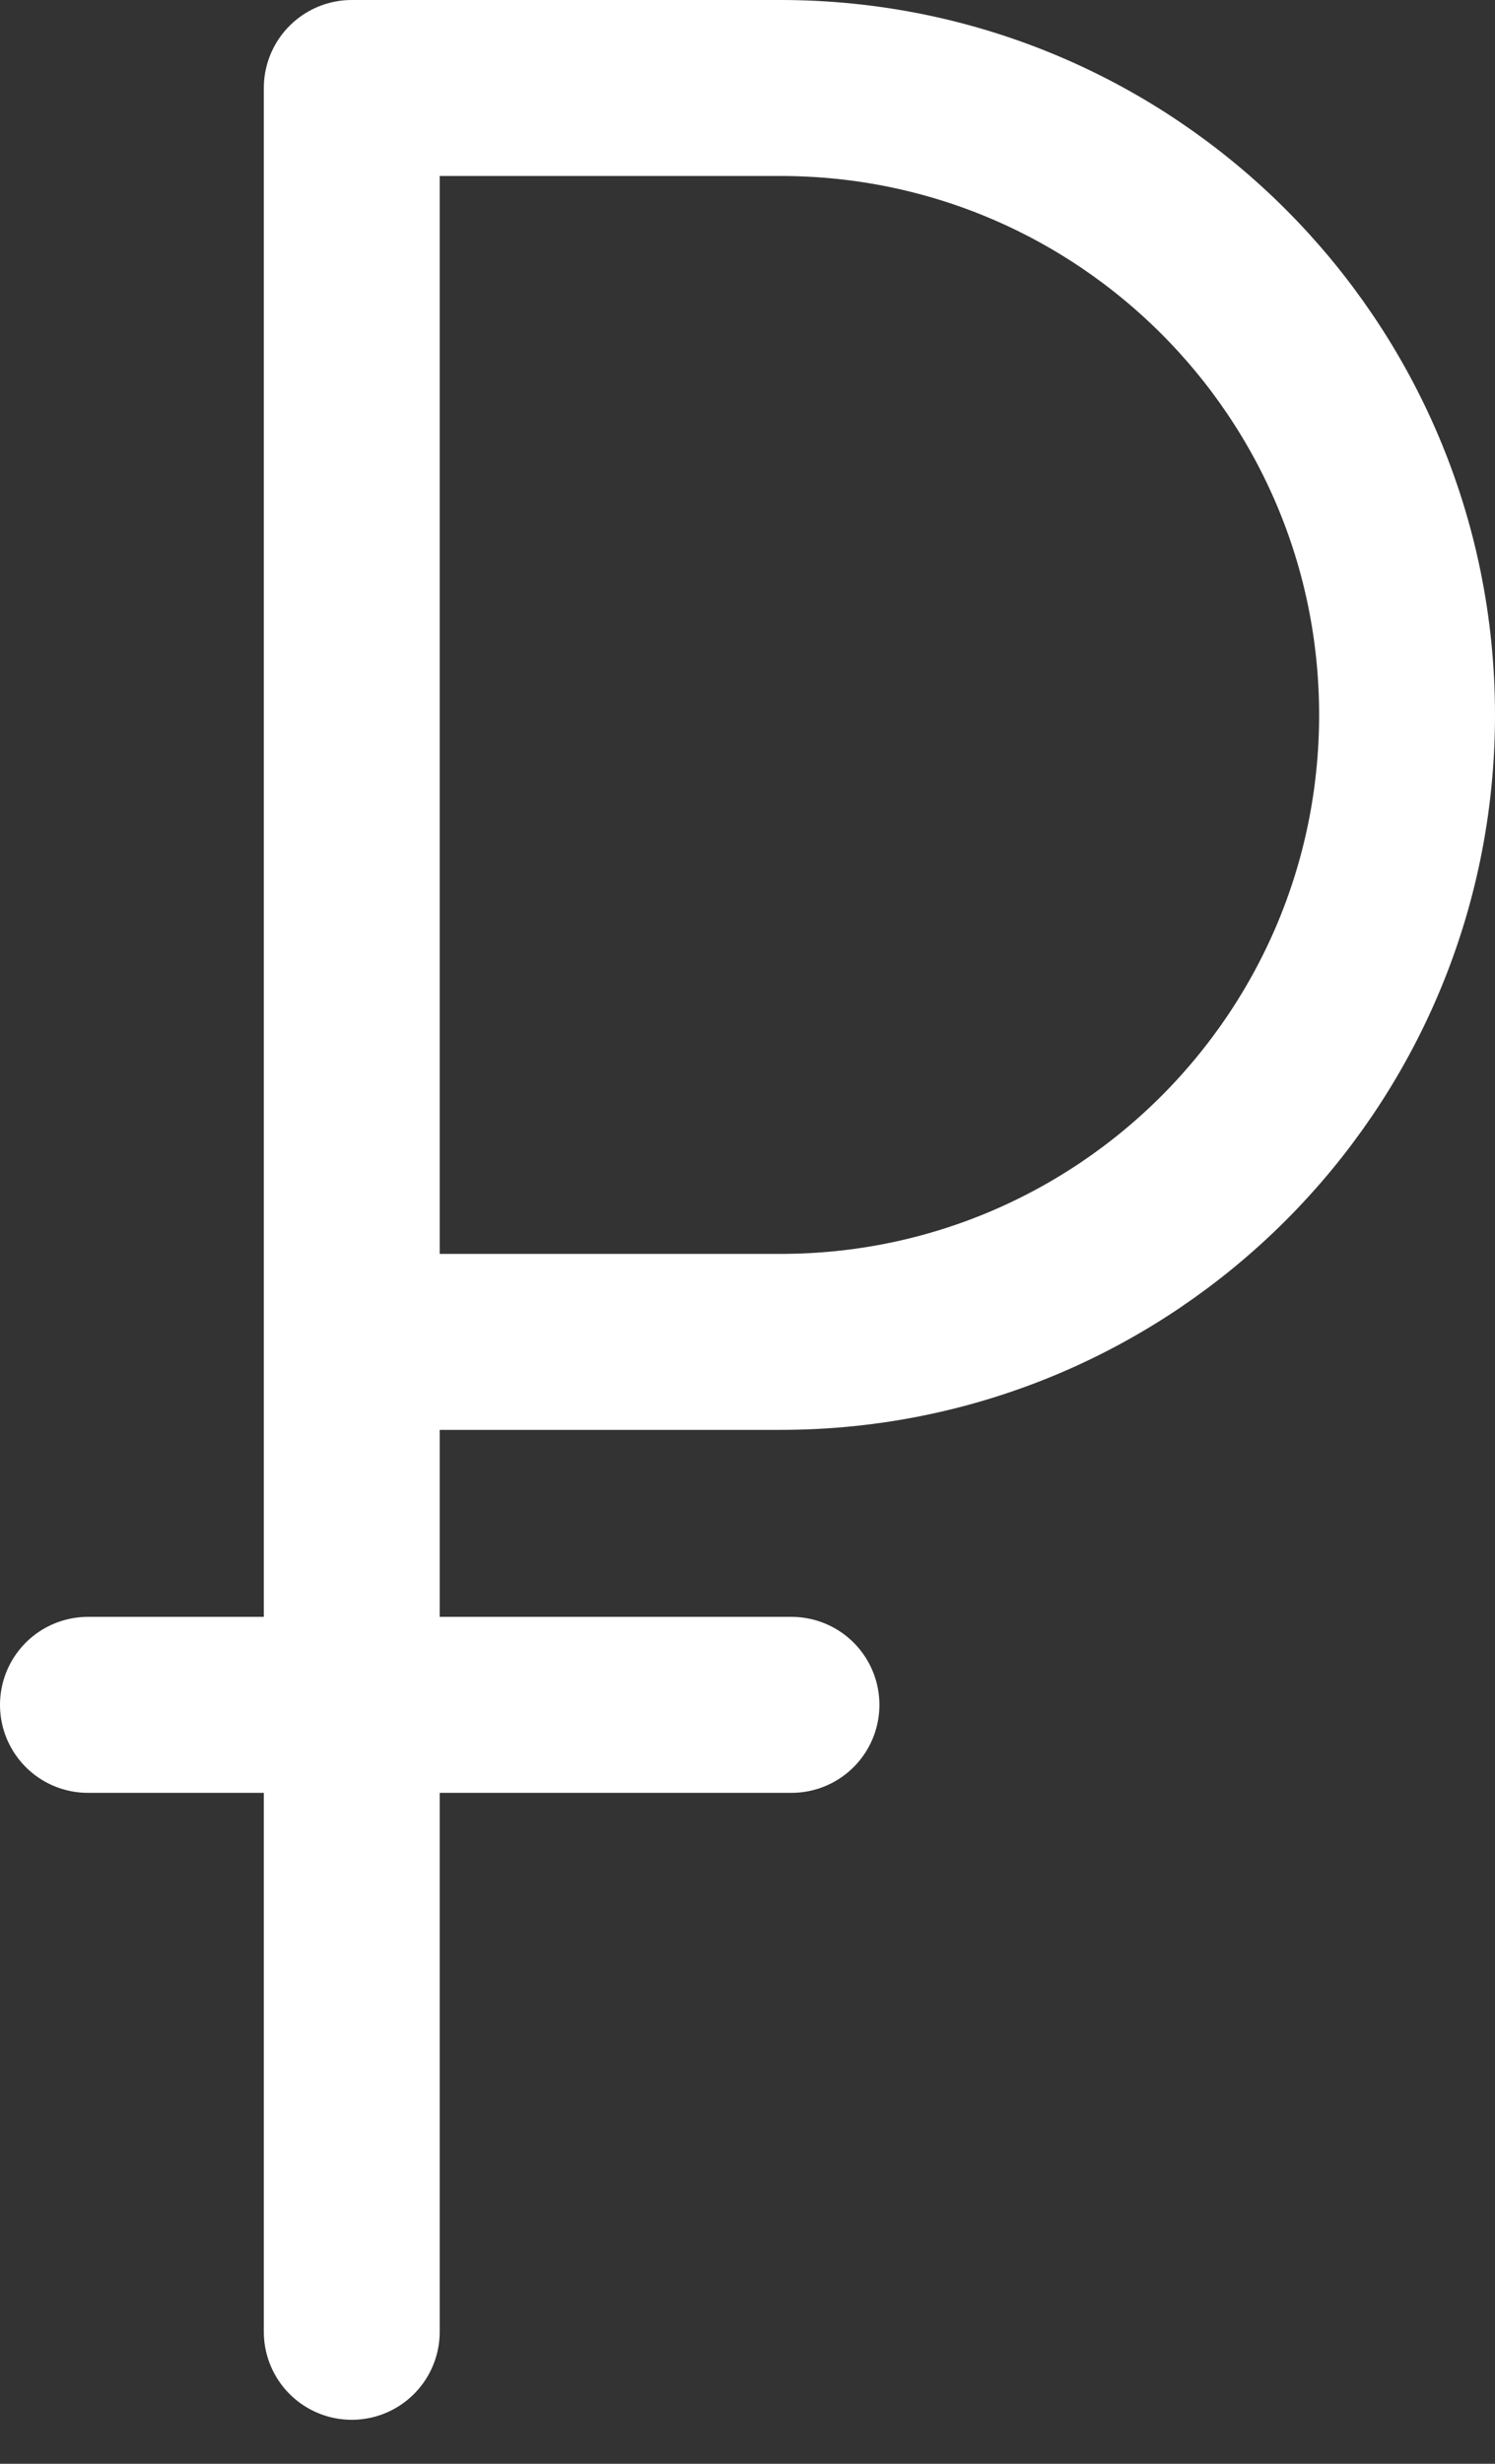 <svg width="17" height="28" viewBox="0 0 17 28" fill="none" xmlns="http://www.w3.org/2000/svg">
<rect x="0" y="0" width="17" height="28" fill="#333333" stroke="none"/>
<path d="M4 26.5V19.375M4 15.25V1H8.875C12.81 1 16 4.19 16 8.125V8.125C16 12.06 12.81 15.25 8.875 15.25H4ZM4 15.25V19.375M4 19.375H9H1" stroke="white" stroke-width="2" stroke-linecap="round" stroke-linejoin="round"/>
</svg>
